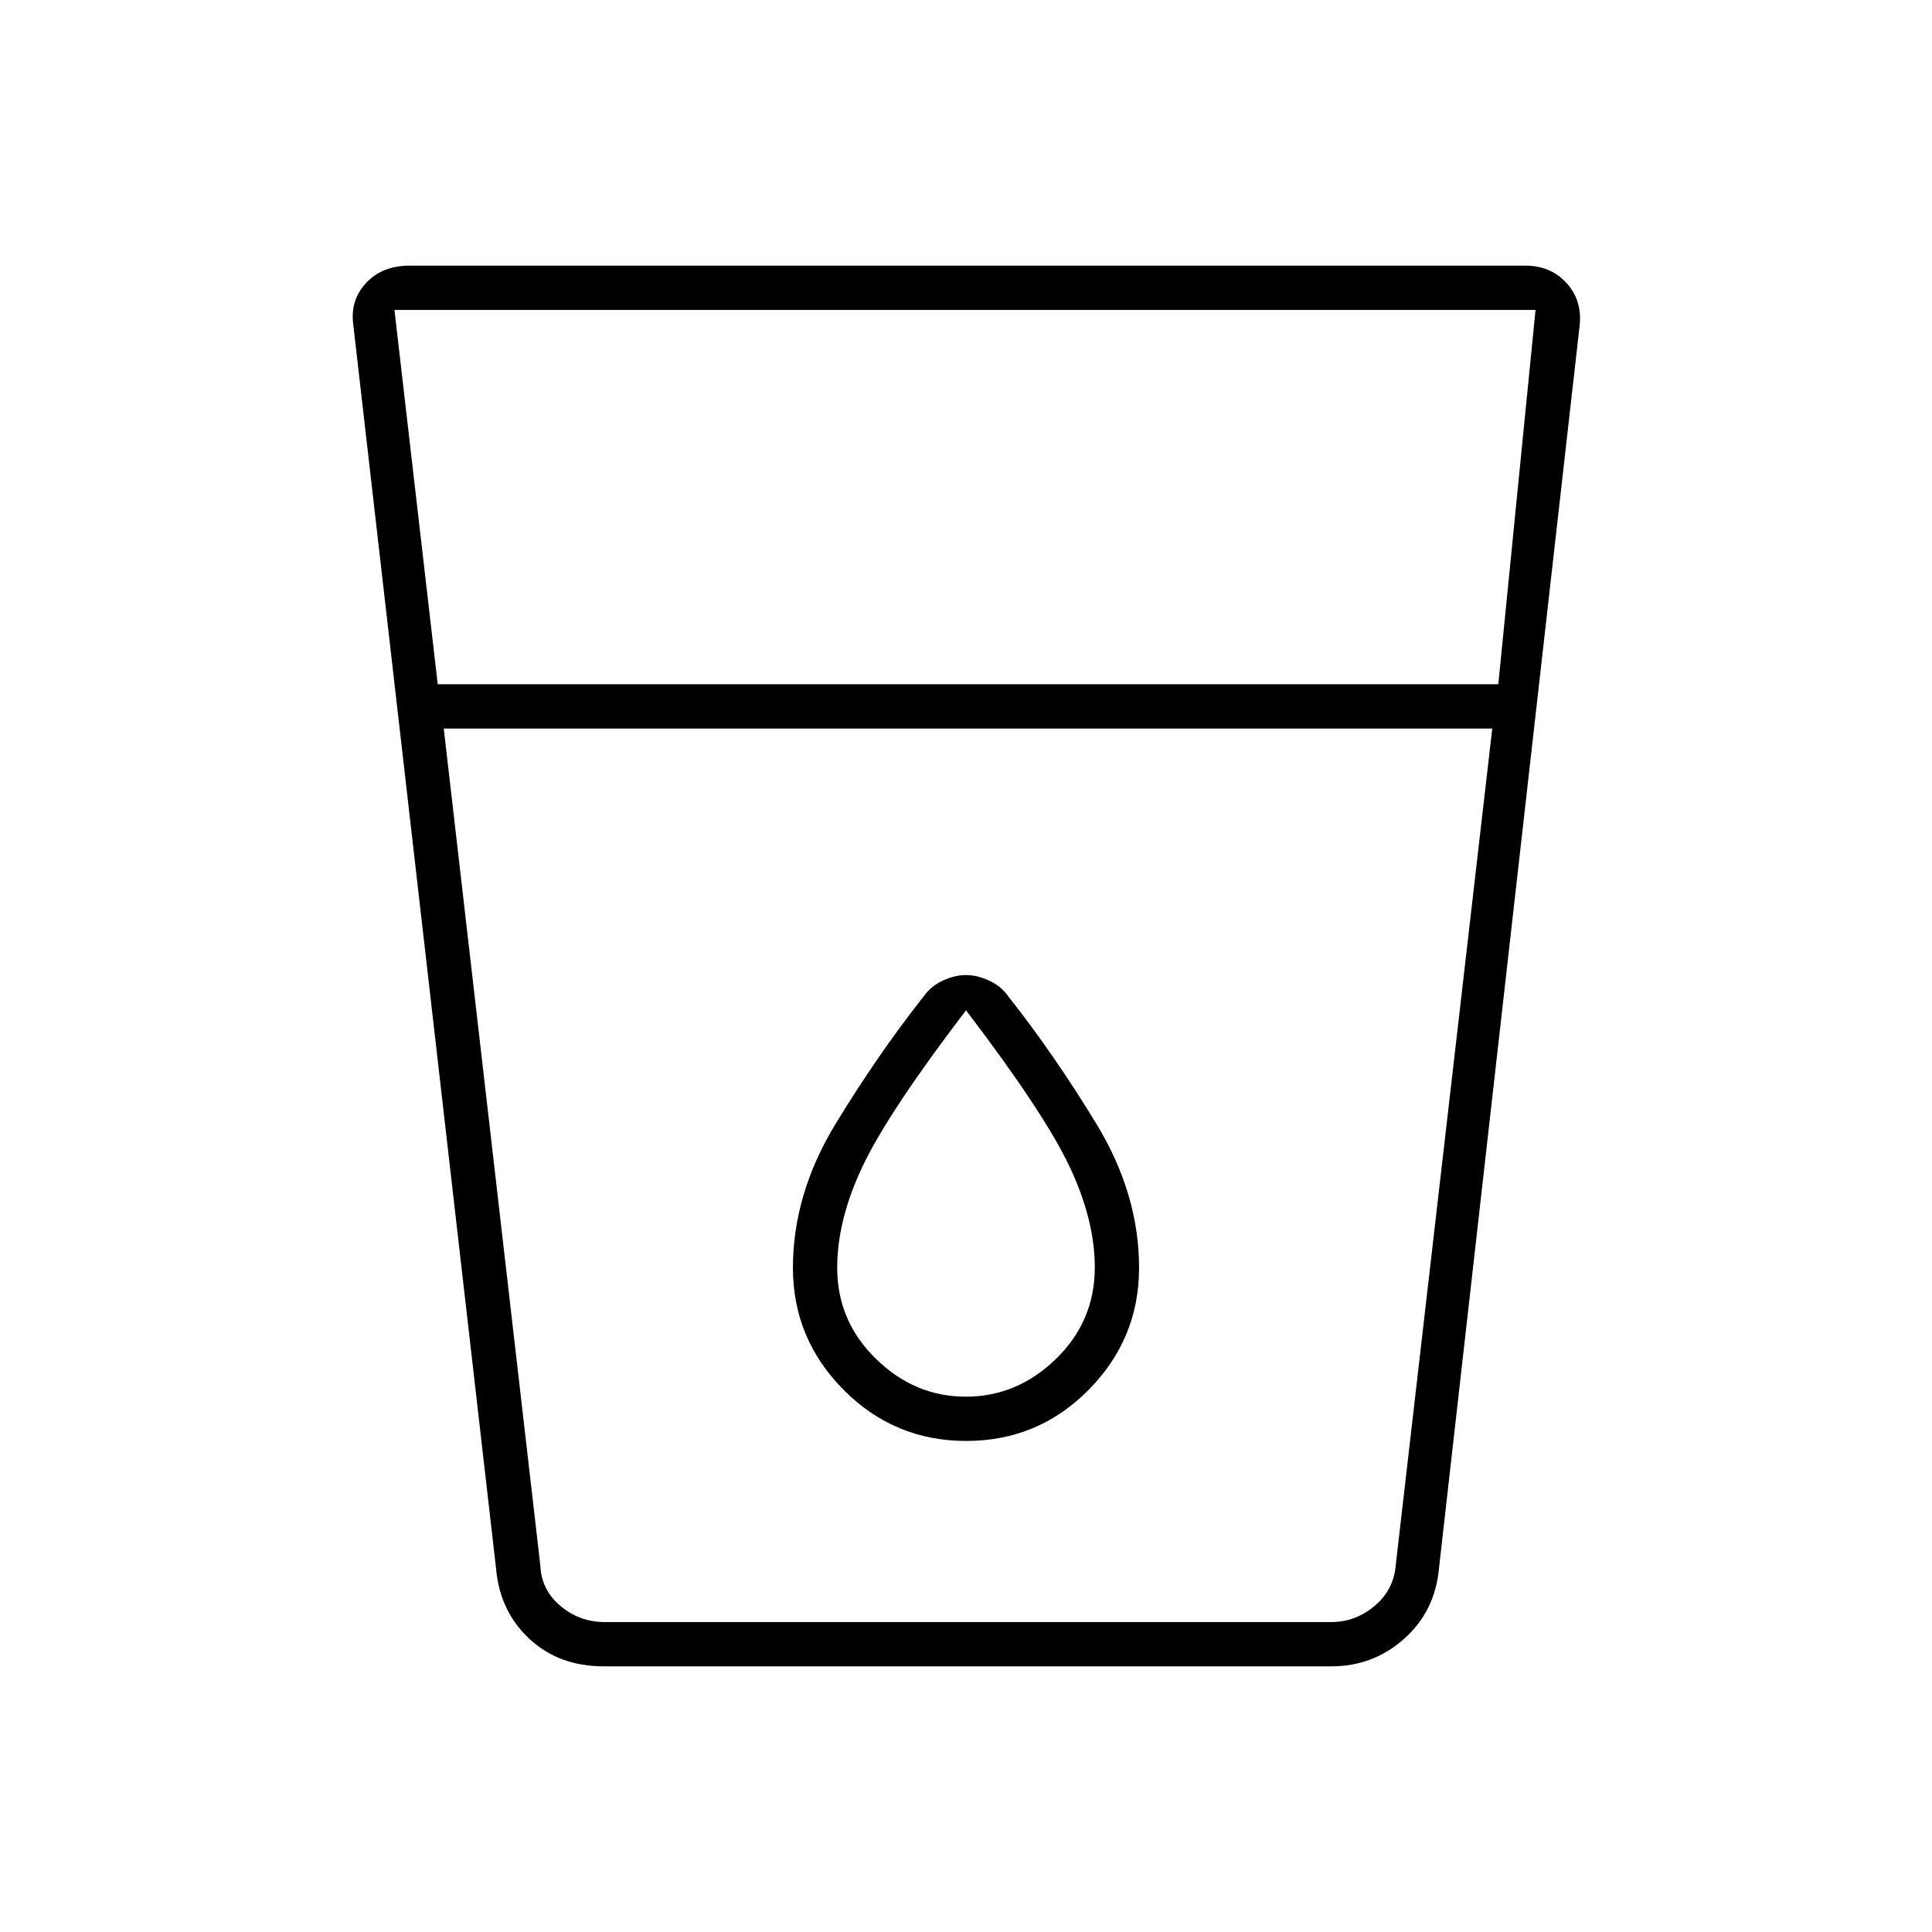 <svg xmlns="http://www.w3.org/2000/svg" height="48" viewBox="0 -960 960 960" width="48"><path d="M300-132q-22.23 0-36.92-13.64-14.69-13.65-16.58-34.86l-71-618.5q-1.5-12 6.51-20.5t21.49-8.5H758q12.34 0 20.17 8.39Q786-811.21 785-799l-70 618.5q-1.98 21.21-17.34 34.86Q682.3-132 661.5-132H300Zm-79.5-466 48 416q.5 12 10 20t22 8h361q12 0 21.5-8t10.5-20l48-416h-521Zm-3-22h527L763-806H196l21.5 186Zm262.44 354q-25.44 0-44.69-18.79Q416-303.59 416-330.03q0-23.97 12.75-50.72T480-458q38.5 50.5 51.25 77.25T544-330.26q0 26.76-19.31 45.51Q505.38-266 479.94-266Zm.17 22q35.71 0 60.8-25.37Q566-294.75 566-330q0-36.78-21.25-71.64t-43.66-63.17q-3.59-5.19-9.59-7.94T480-475.5q-5.5 0-11.5 2.75t-9.59 7.94q-22.41 28.31-43.66 63.17Q394-366.78 394-330q0 35.25 25.2 60.63Q444.41-244 480.11-244ZM260.5-154h441-441Z"/></svg>